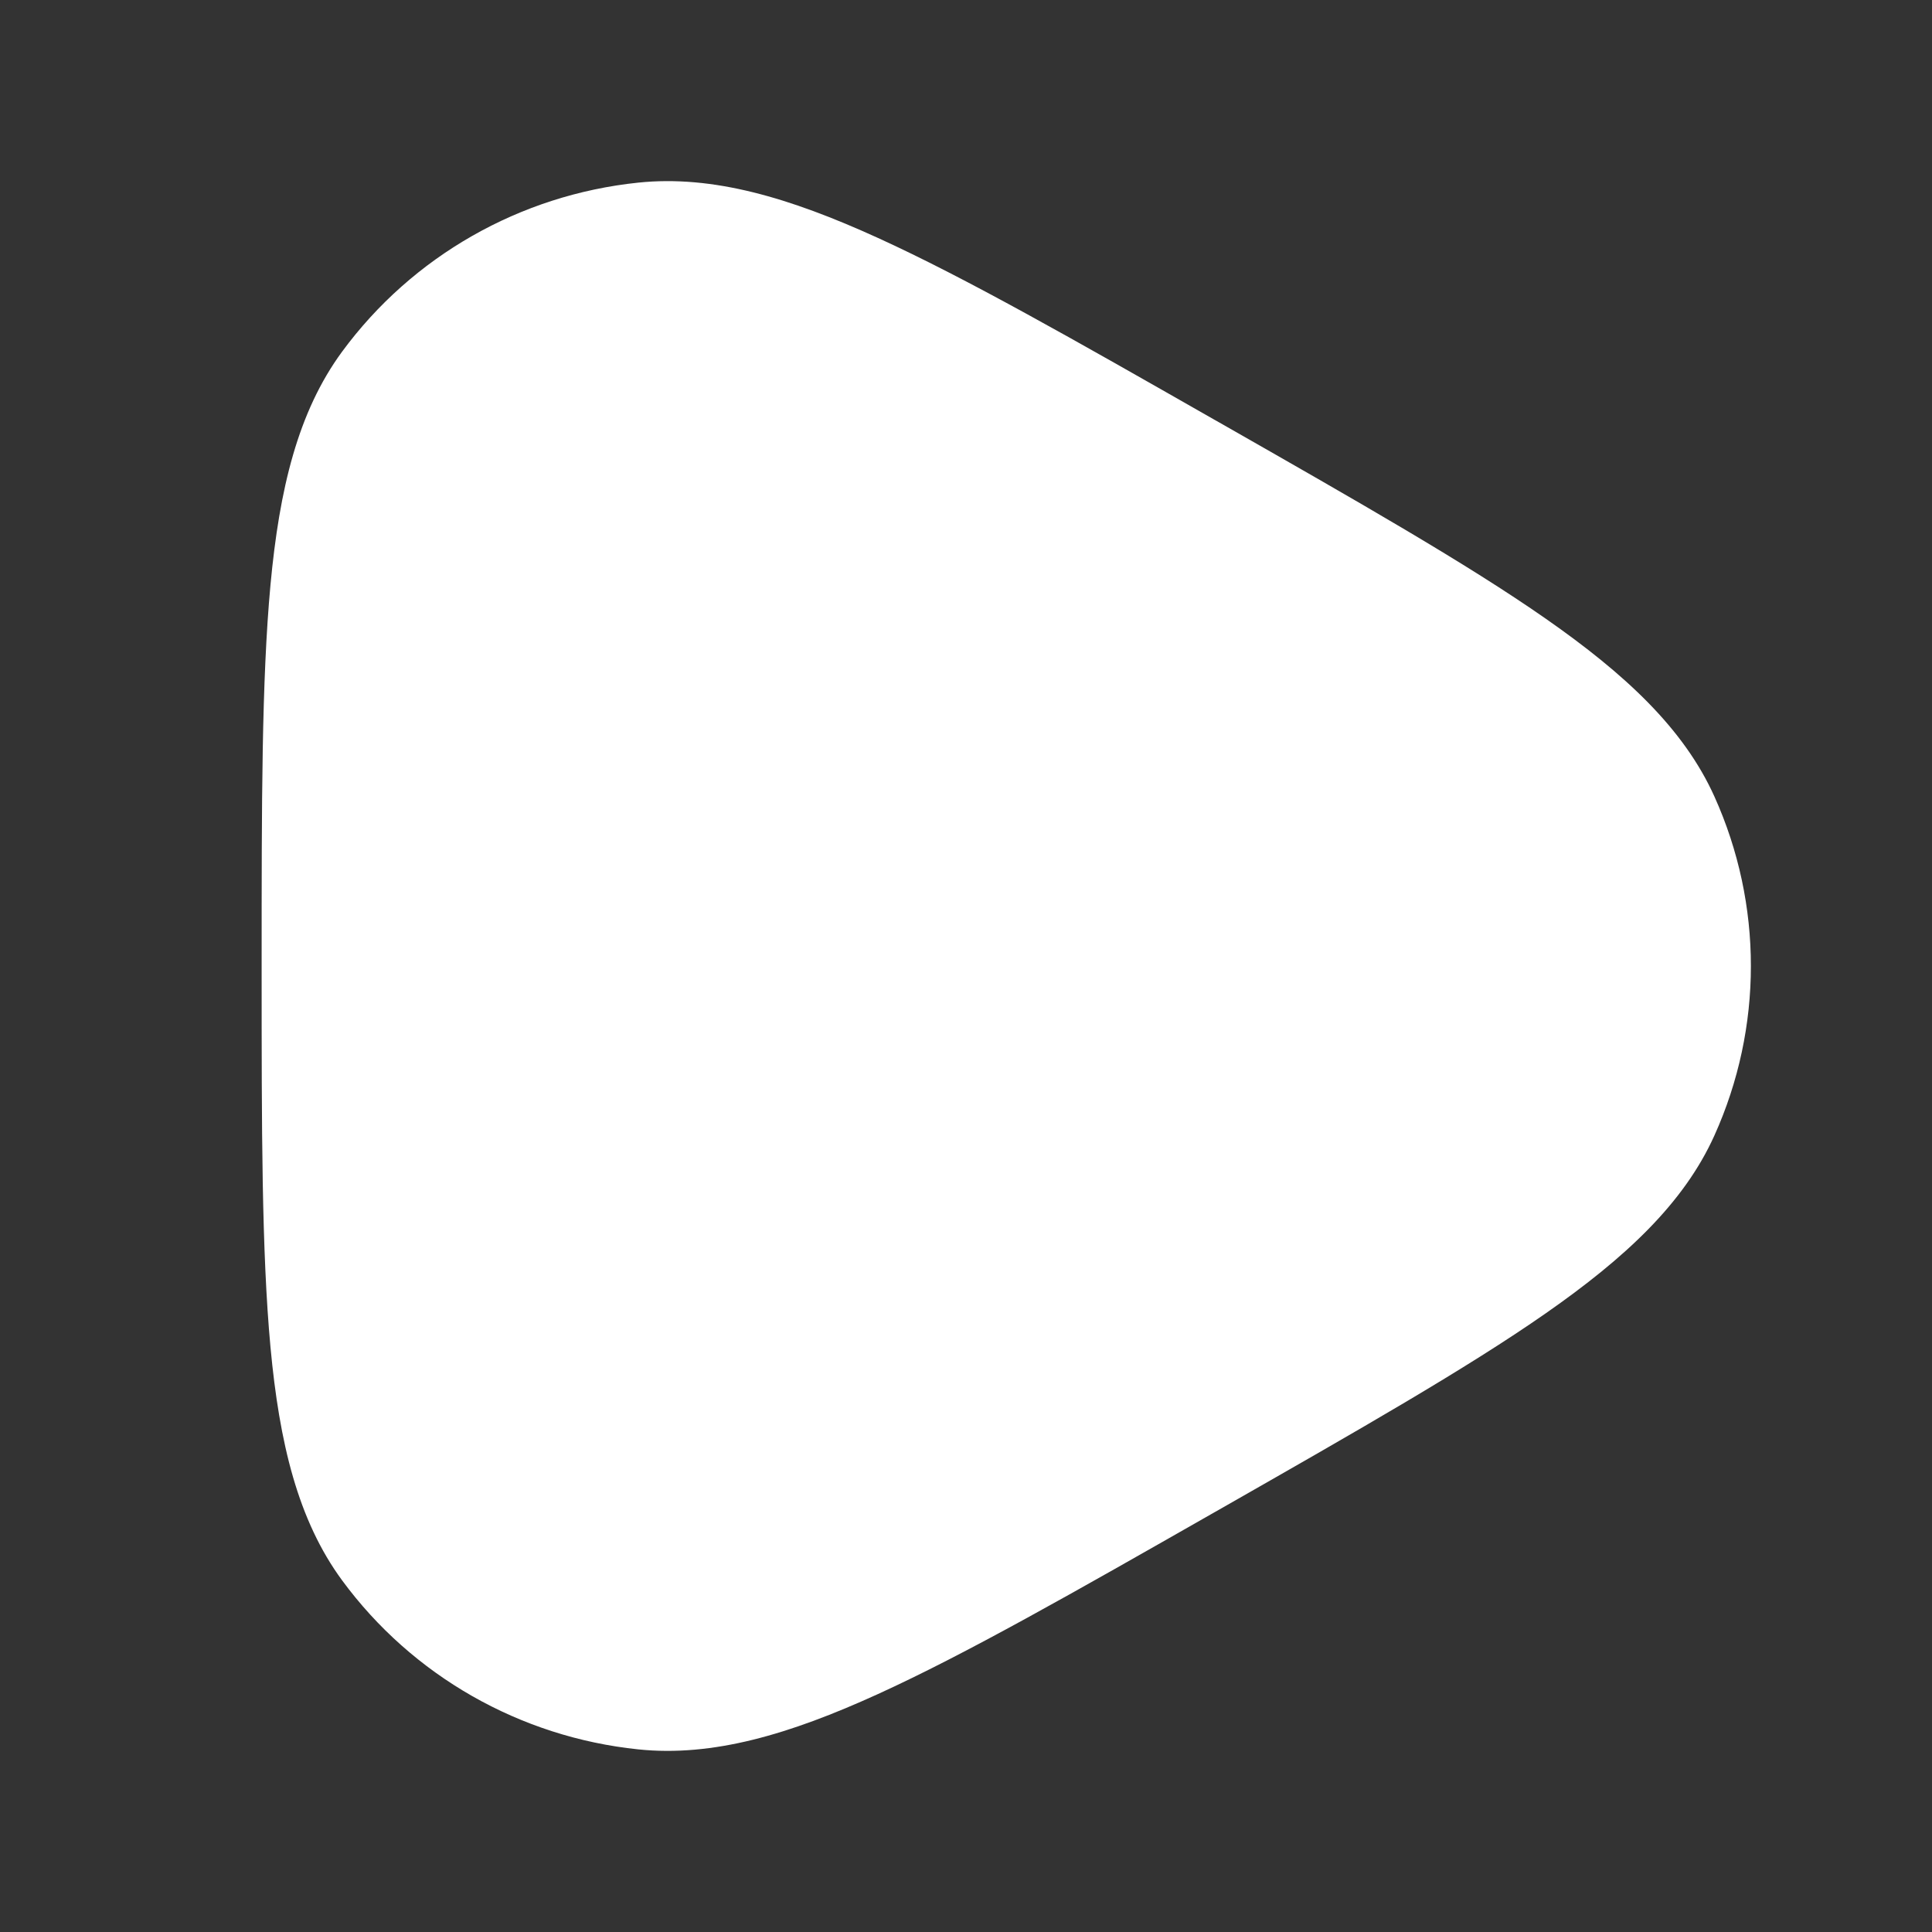 <svg width="40" height="40" viewBox="0 0 40 40" fill="none" xmlns="http://www.w3.org/2000/svg">
<rect x="0" y="0" width="40" height="40" fill="#333333" stroke="none"/>
<path d="M25.122 8.678C22.236 7.032 19.993 5.753 18.172 4.924C16.344 4.091 14.758 3.621 13.215 3.781C10.766 4.035 8.537 5.304 7.084 7.279C6.167 8.526 5.784 10.127 5.6 12.109C5.417 14.083 5.417 16.641 5.417 19.931V20.069C5.417 23.359 5.417 25.917 5.6 27.891C5.784 29.873 6.167 31.474 7.084 32.721C8.537 34.696 10.766 35.965 13.215 36.219C14.758 36.379 16.344 35.909 18.172 35.076C19.993 34.247 22.236 32.968 25.122 31.323L25.24 31.256C28.126 29.61 30.369 28.331 32.007 27.188C33.649 26.042 34.86 24.917 35.495 23.509C36.502 21.276 36.502 18.724 35.495 16.491C34.86 15.083 33.649 13.958 32.007 12.812C30.369 11.669 28.126 10.39 25.239 8.744L25.122 8.678Z" fill="white"/>
</svg>

